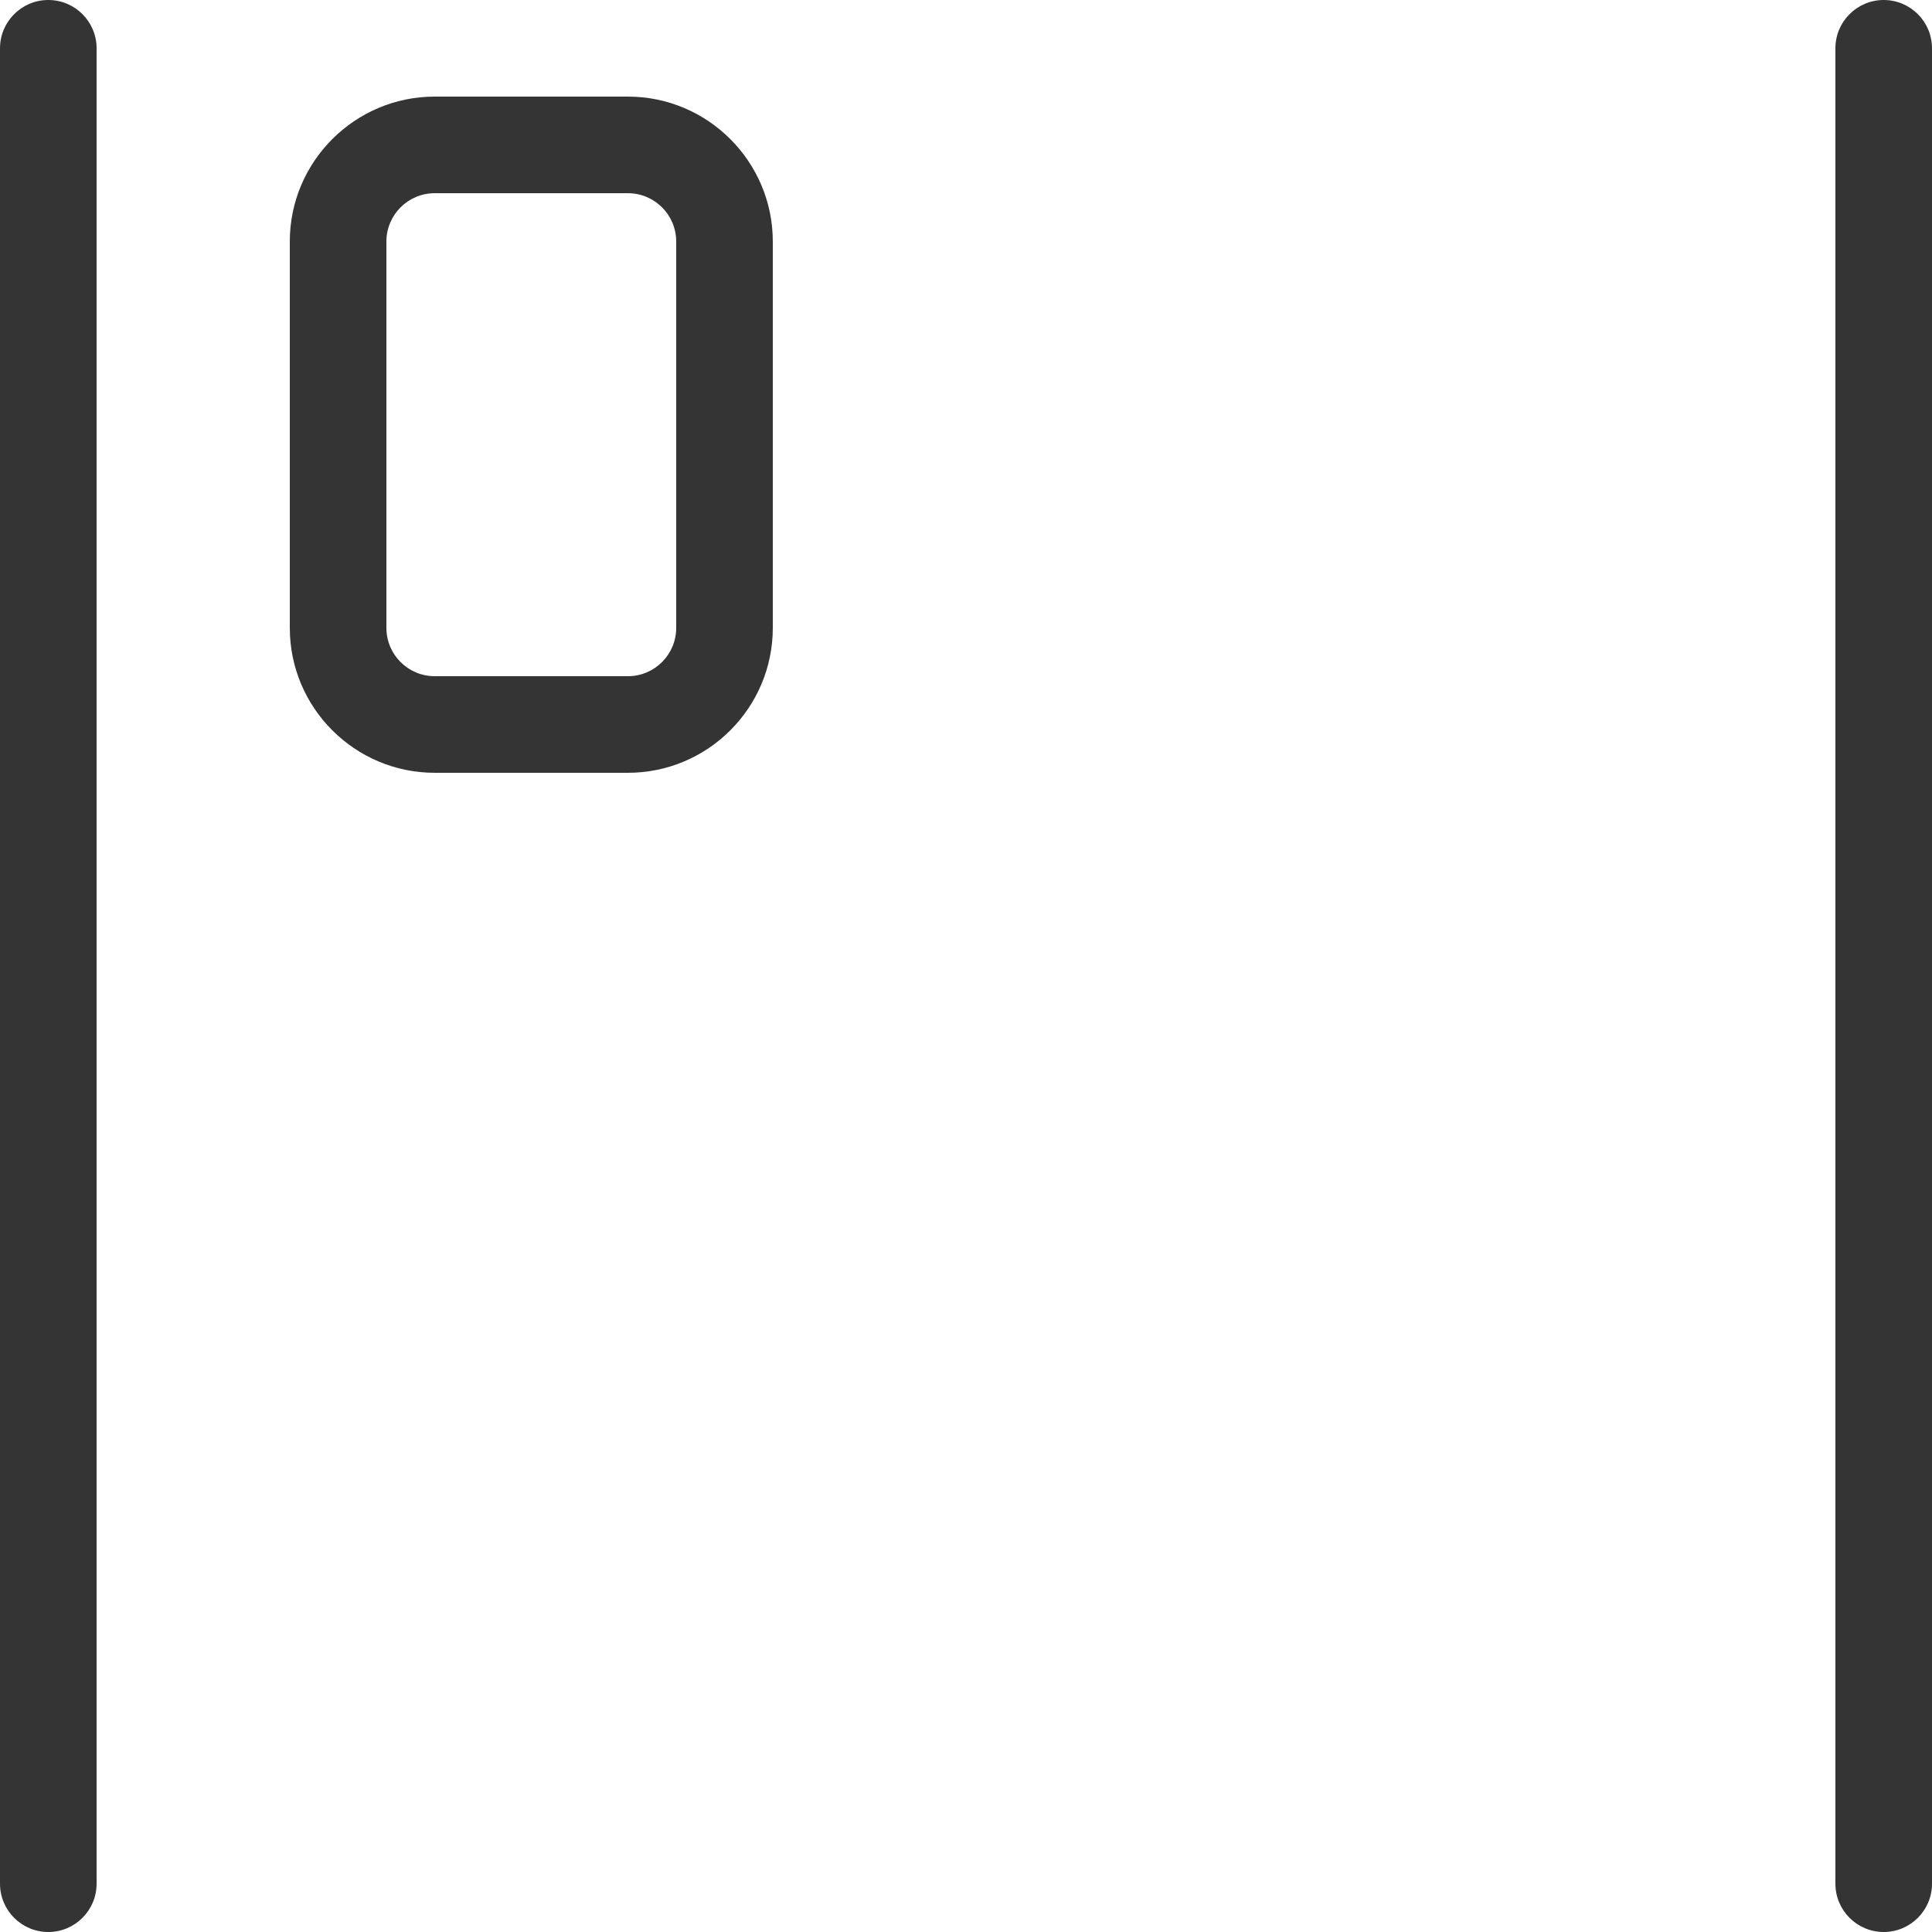 <svg width="30" height="30" viewBox="0 0 30 30" fill="none" xmlns="http://www.w3.org/2000/svg">
<path d="M0.75 30C0.336 30 0 29.664 0 29.25V0.75C0 0.336 0.336 0 0.75 0C1.164 0 1.5 0.336 1.5 0.75V29.25C1.5 29.664 1.164 30 0.75 30Z" fill="#343434"/>
<path d="M29.25 30C28.836 30 28.5 29.664 28.5 29.25V0.75C28.5 0.336 28.836 0 29.25 0C29.664 0 30 0.336 30 0.75V29.25C30 29.664 29.664 30 29.25 30Z" fill="#343434"/>
<path d="M9.75 12H6.75C5.51 12 4.5 10.991 4.5 9.75V3.75C4.5 2.51 5.51 1.5 6.75 1.5H9.75C10.991 1.5 12 2.51 12 3.75V9.75C12 10.991 10.991 12 9.75 12ZM6.75 3C6.336 3 6 3.336 6 3.75V9.75C6 10.164 6.336 10.5 6.75 10.5H9.75C10.164 10.5 10.5 10.164 10.5 9.75V3.75C10.5 3.336 10.164 3 9.75 3H6.75Z" fill="#343434"/>
</svg>
